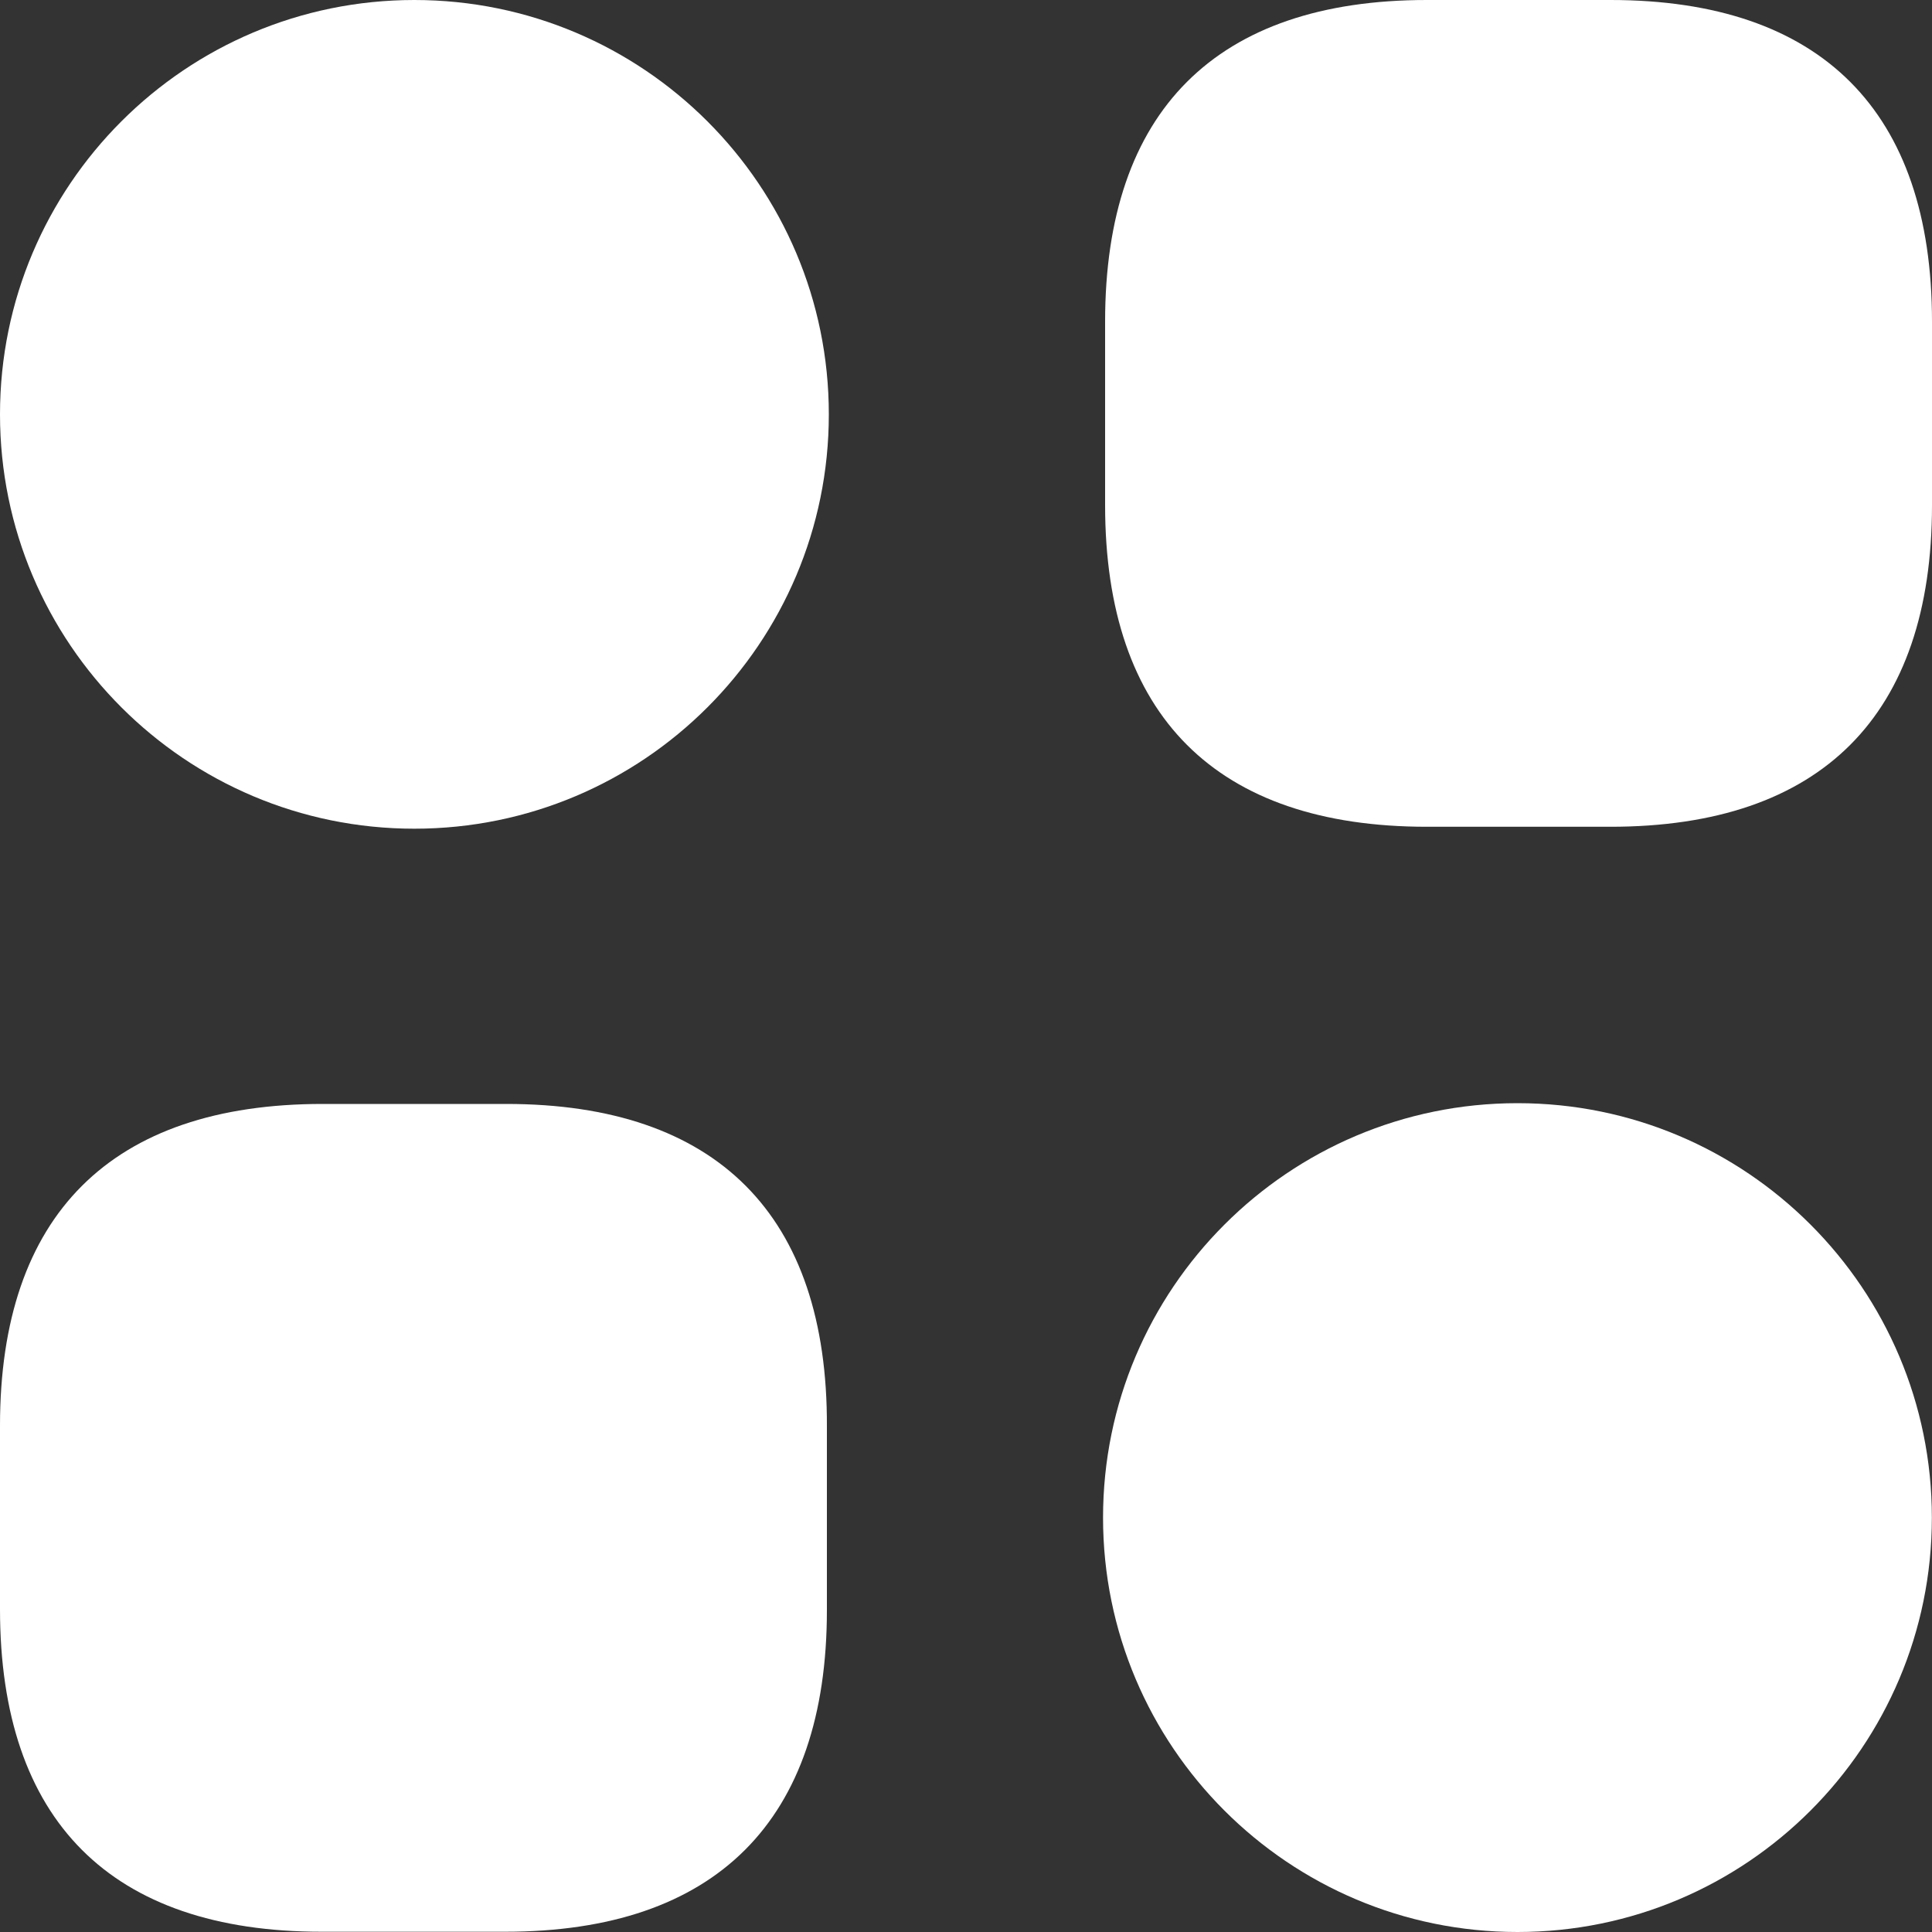 <svg width="15" height="15" viewBox="0 0 15 15" fill="none" xmlns="http://www.w3.org/2000/svg">
<rect x="0" y="0" width="15" height="15" fill="#333333" stroke="none"/>
<path d="M12.503 0H11.078C9.443 0 8.58 0.862 8.58 2.497V3.922C8.58 5.557 9.443 6.419 11.078 6.419H12.503C14.138 6.419 15 5.557 15 3.922V2.497C15 0.862 14.138 0 12.503 0Z" fill="white"/>
<path d="M3.93 8.571H2.505C0.862 8.571 0 9.434 0 11.069V12.493C0 14.136 0.862 14.998 2.497 14.998H3.922C5.557 14.998 6.42 14.136 6.42 12.501V11.076C6.427 9.434 5.565 8.571 3.93 8.571Z" fill="white"/>
<path d="M3.217 6.434C4.994 6.434 6.435 4.994 6.435 3.217C6.435 1.44 4.994 0 3.217 0C1.441 0 0 1.44 0 3.217C0 4.994 1.441 6.434 3.217 6.434Z" fill="white"/>
<path d="M11.782 15C13.559 15 14.999 13.559 14.999 11.783C14.999 10.006 13.559 8.565 11.782 8.565C10.005 8.565 8.564 10.006 8.564 11.783C8.564 13.559 10.005 15 11.782 15Z" fill="white"/>
</svg>
